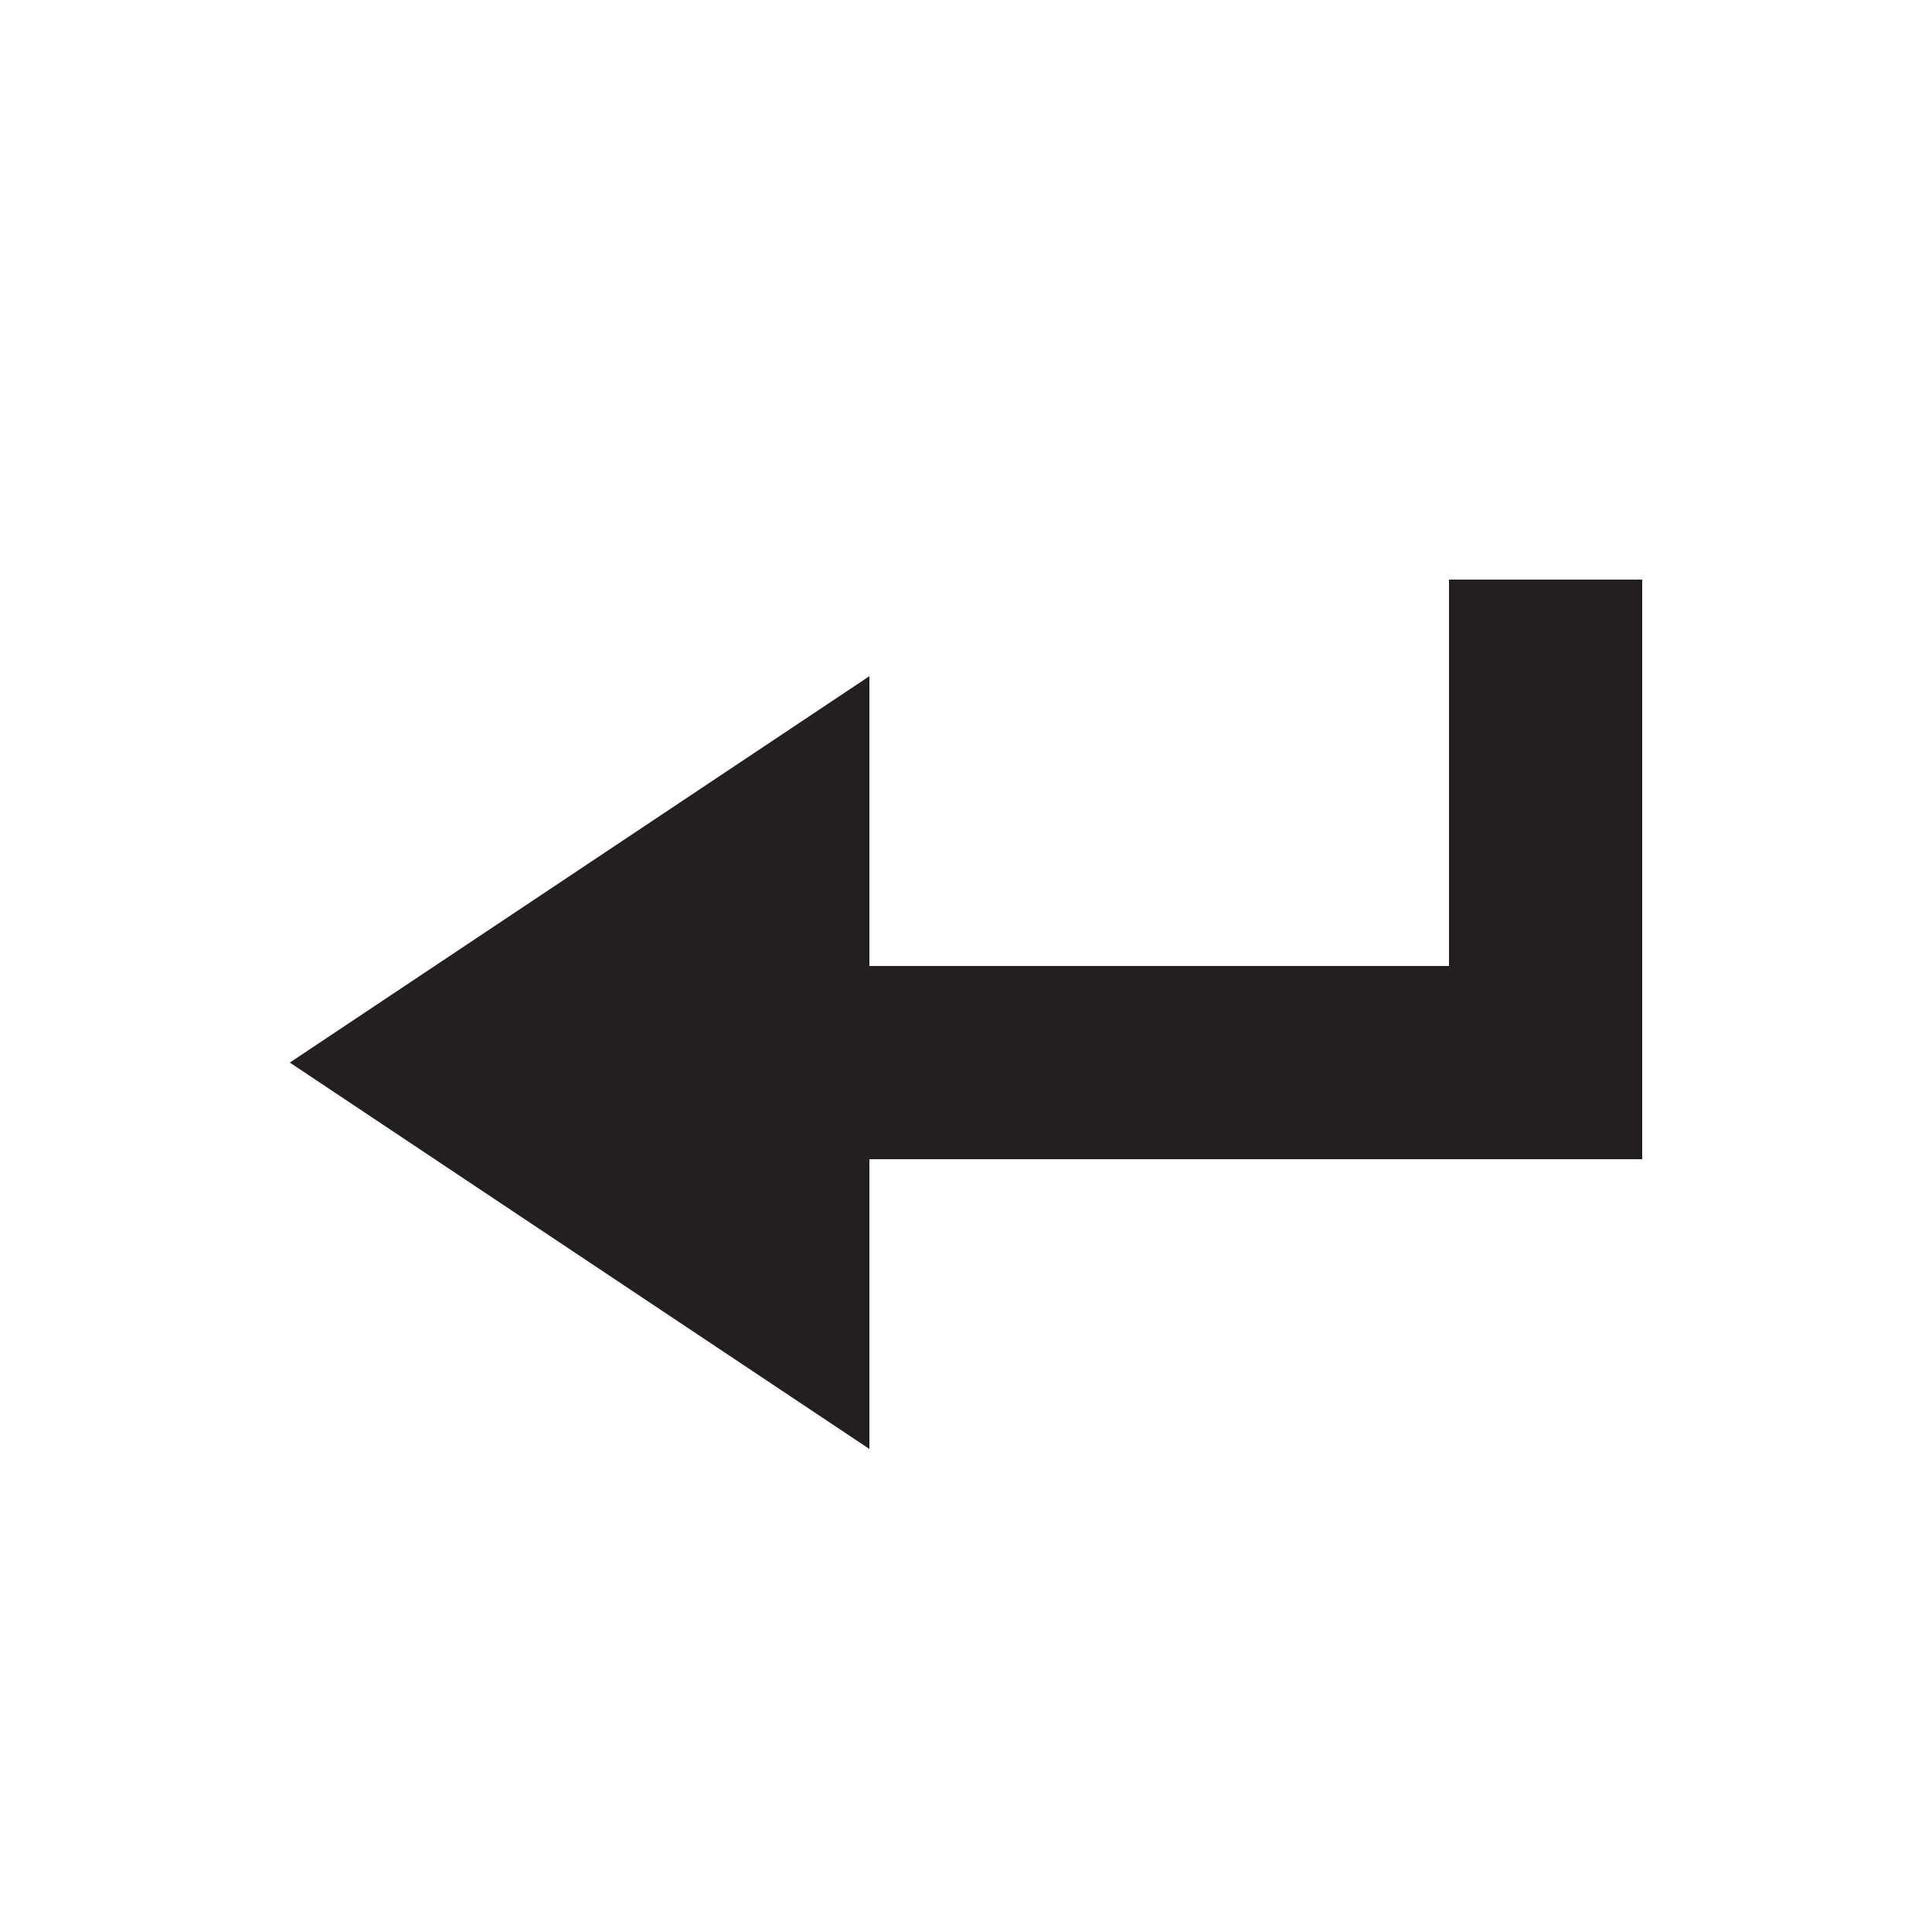<svg xmlns="http://www.w3.org/2000/svg" viewBox="0 0 20 20">
  <defs>
    <style>
      .a {
        fill: #231f20;
      }
    </style>
  </defs>
  <title>enter</title>
  <polygon class="a" points="17 6 15 6 15 10 9 10 9 7 3 11 9 15 9 12 17 12 17 6"/>
</svg>
